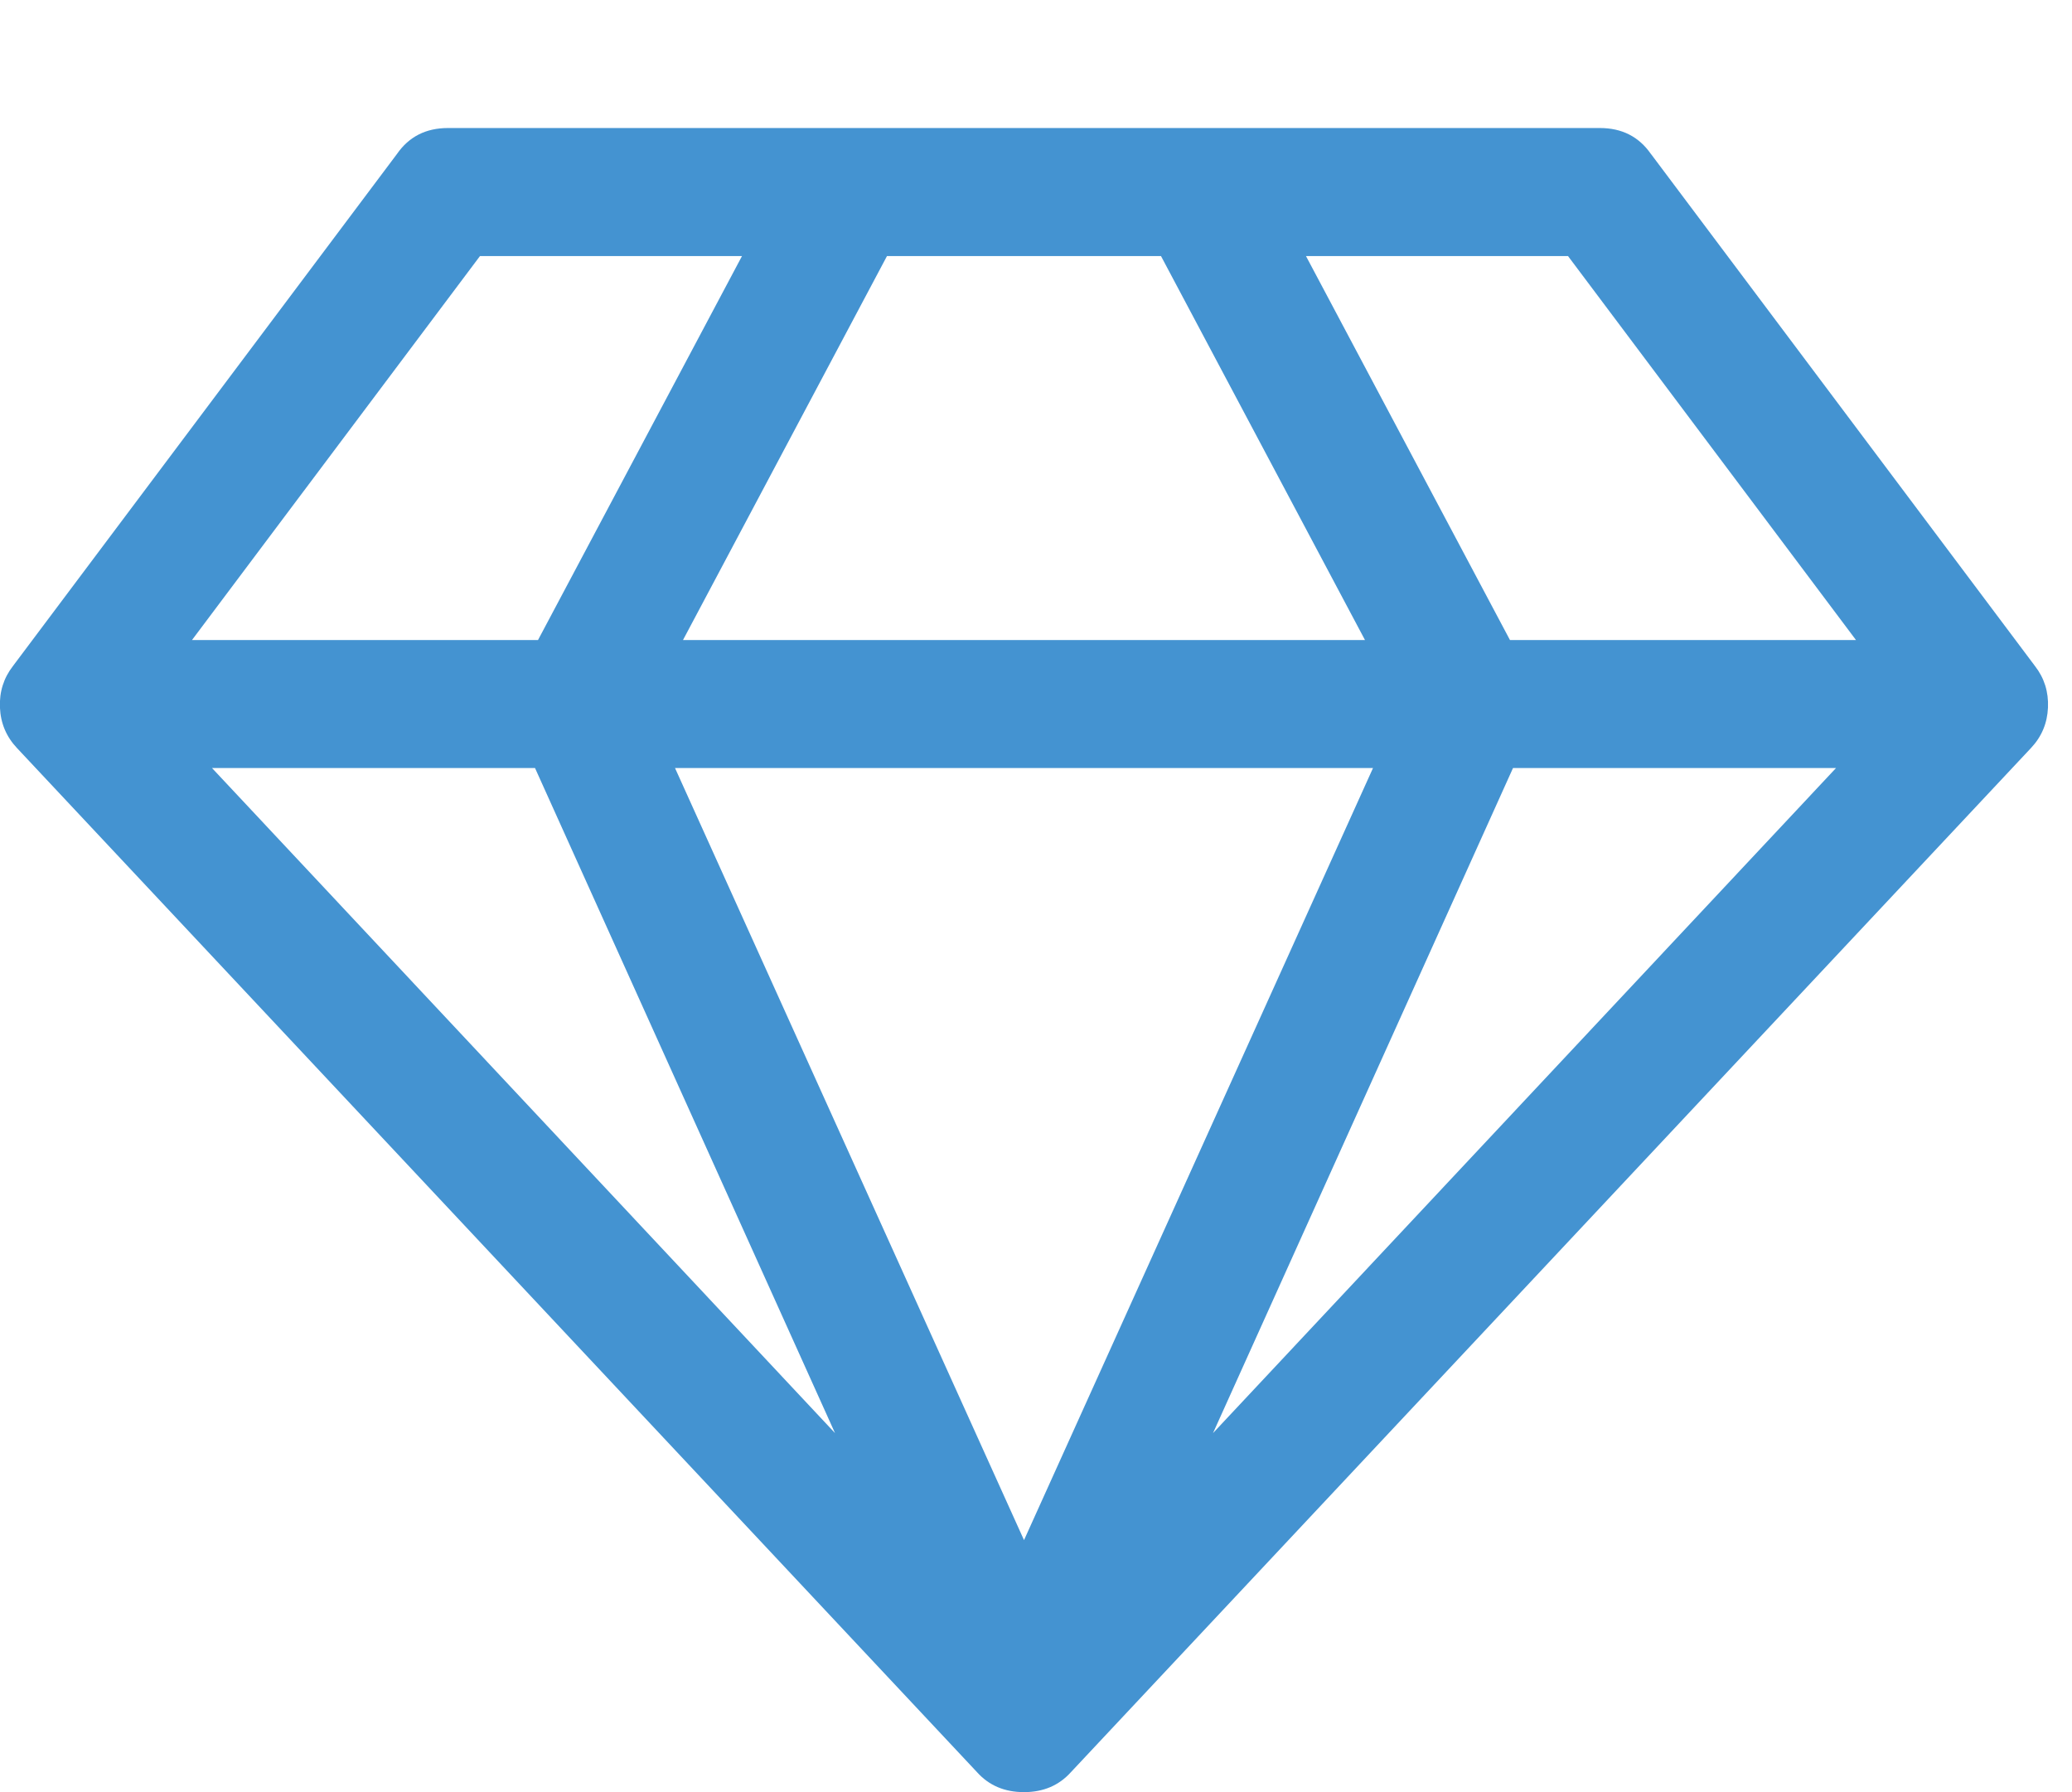 <?xml version="1.0" encoding="utf-8"?>
<!-- Generated by IcoMoon.io -->
<!DOCTYPE svg PUBLIC "-//W3C//DTD SVG 1.1//EN" "http://www.w3.org/Graphics/SVG/1.1/DTD/svg11.dtd">
<svg version="1.1" xmlns="http://www.w3.org/2000/svg" xmlns:xlink="http://www.w3.org/1999/xlink" width="37" height="32" viewBox="0 0 37 32">
<path fill="#4493d1" d="M3.786 13.714l11.125 11.875-5.357-11.875h-5.768zM18.286 27.5l6.232-13.786h-12.464zM9.607 11.429l3.643-6.857h-4.679l-5.143 6.857h6.179zM21.661 25.589l11.125-11.875h-5.768zM12.196 11.429h12.179l-3.643-6.857h-4.893zM26.964 11.429h6.179l-5.143-6.857h-4.679zM29.482 2.75l6.857 9.143q0.25 0.321 0.232 0.741t-0.304 0.723l-17.143 18.286q-0.321 0.357-0.839 0.357t-0.839-0.357l-17.143-18.286q-0.286-0.304-0.304-0.723t0.232-0.741l6.857-9.143q0.321-0.464 0.911-0.464h20.571q0.589 0 0.911 0.464z"></path>
</svg>
